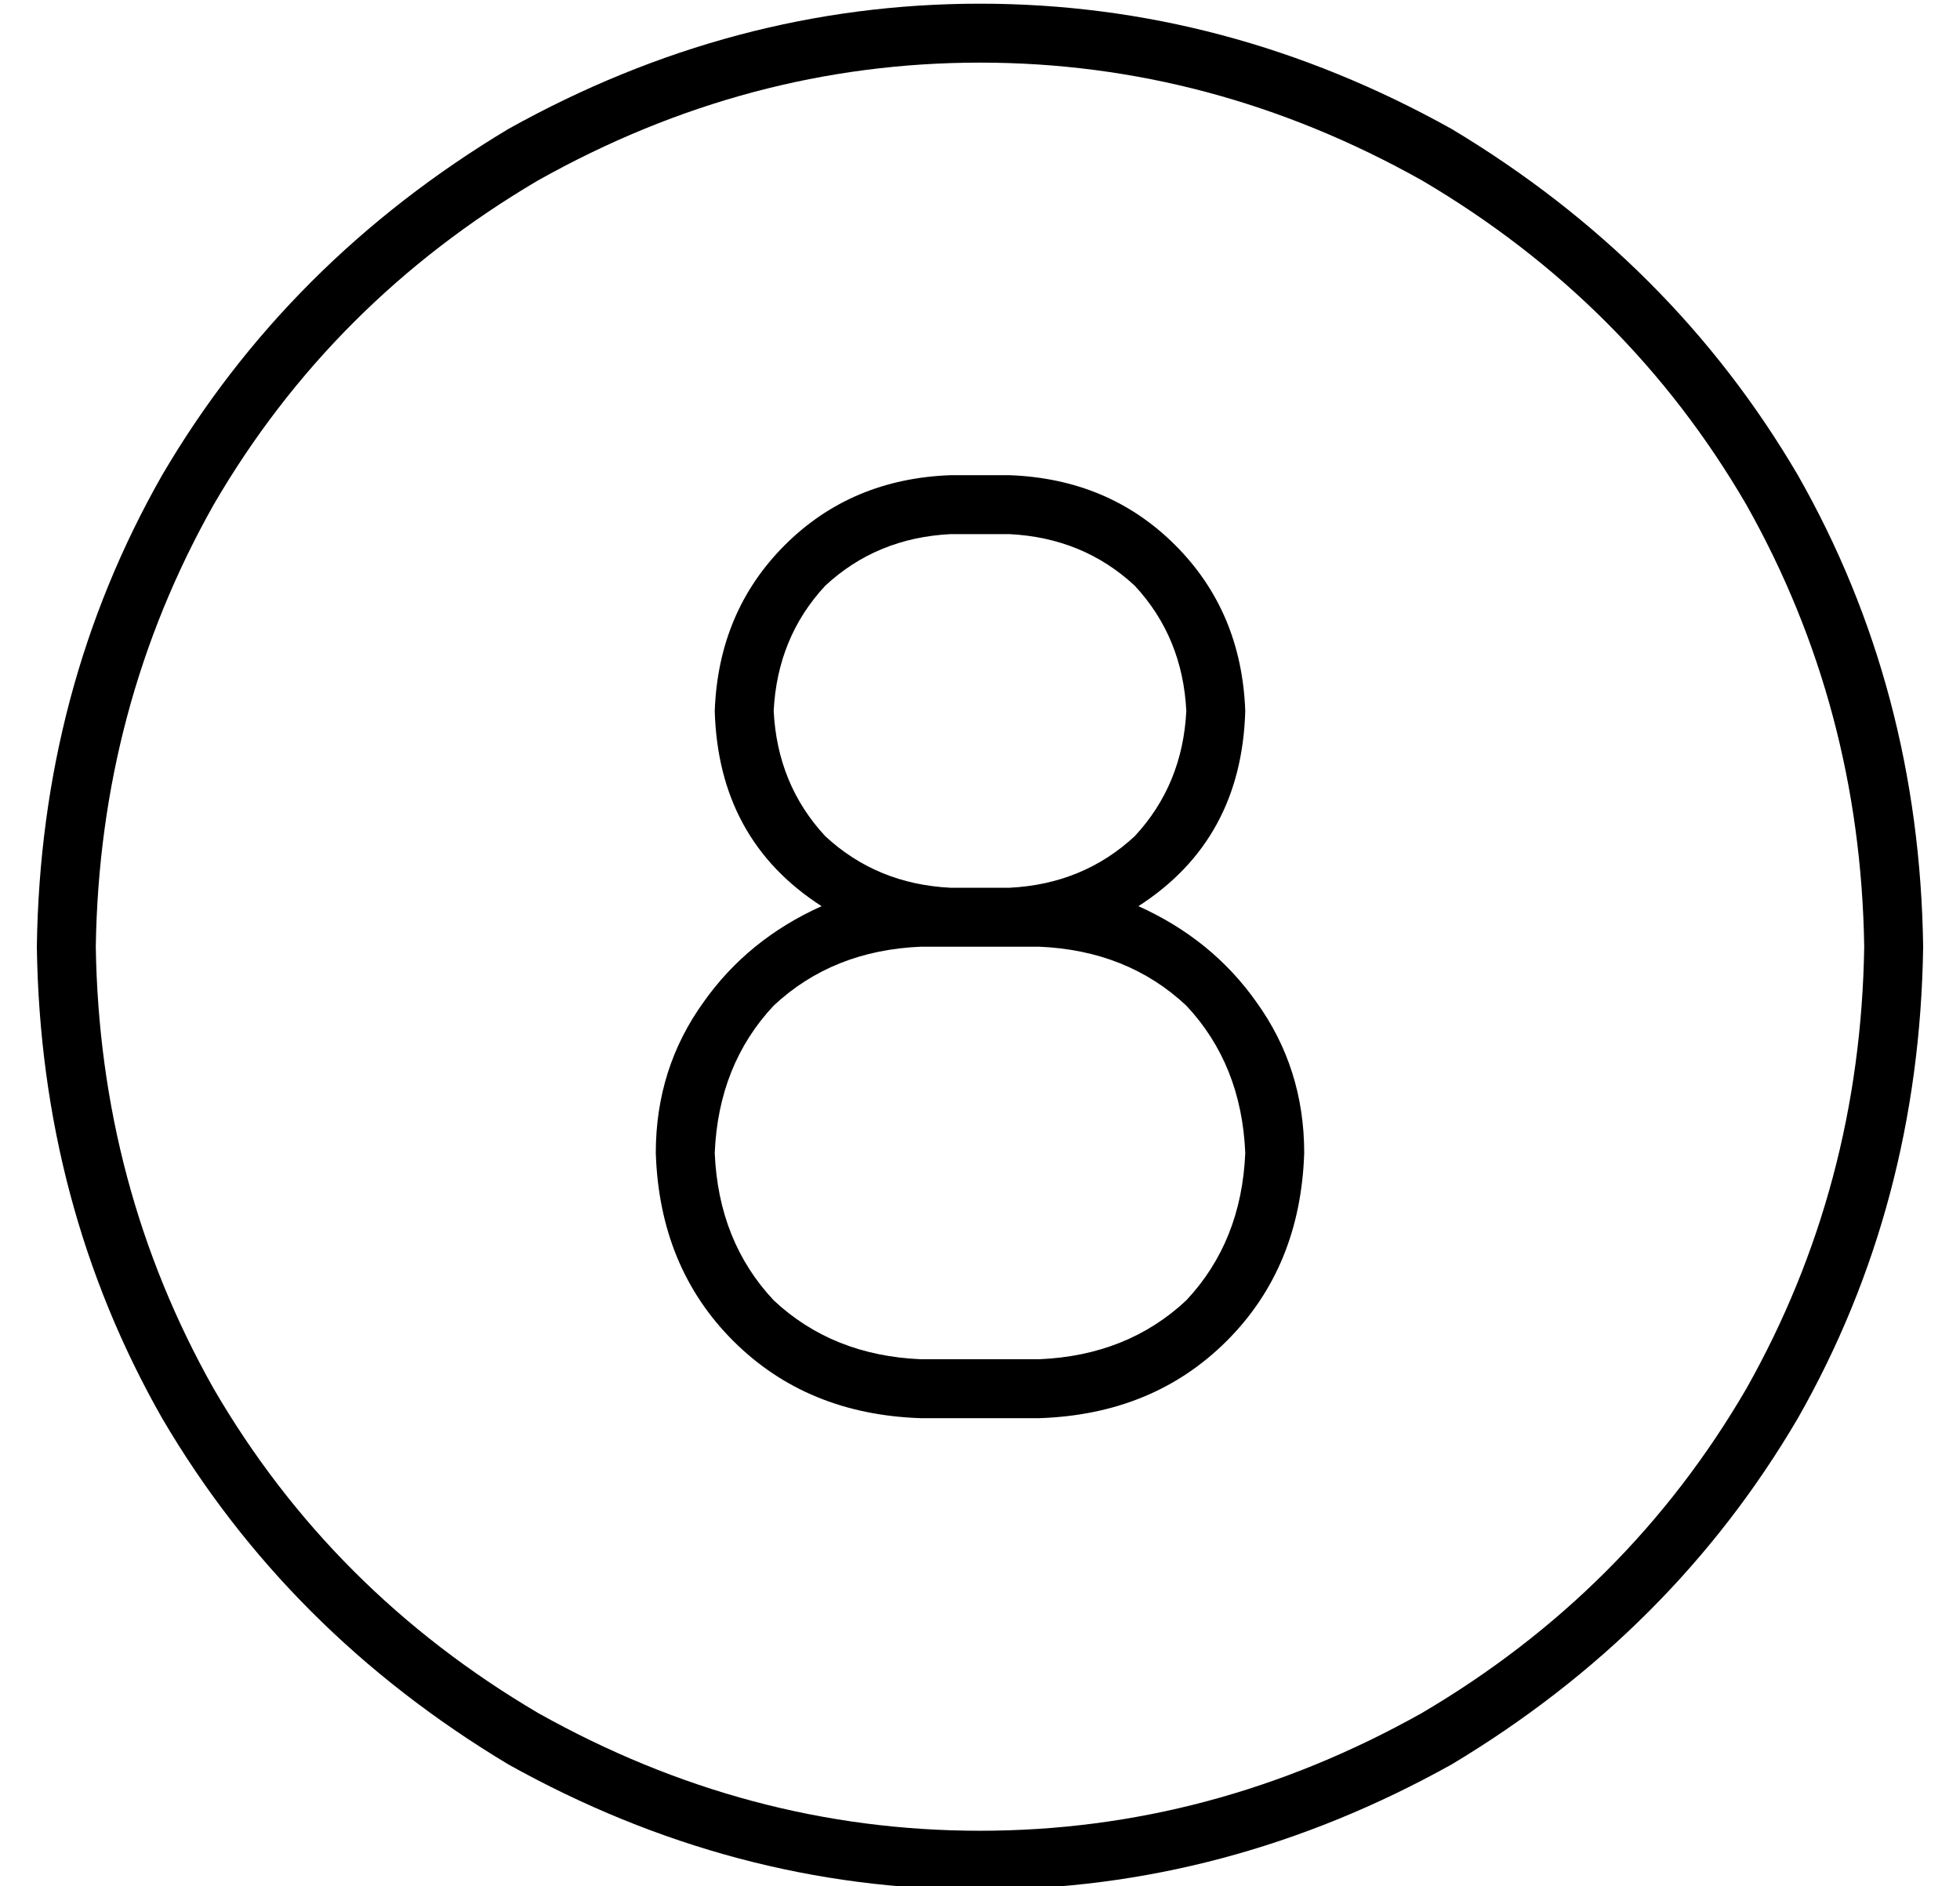 <?xml version="1.0" standalone="no"?>
<!DOCTYPE svg PUBLIC "-//W3C//DTD SVG 1.1//EN" "http://www.w3.org/Graphics/SVG/1.1/DTD/svg11.dtd" >
<svg xmlns="http://www.w3.org/2000/svg" xmlns:xlink="http://www.w3.org/1999/xlink" version="1.1" viewBox="-10 -40 532 512">
   <path fill="currentColor"
d="M496 217q-1 -65 -32 -120v0v0q-32 -55 -88 -88q-57 -32 -120 -32t-120 32q-56 33 -88 88q-31 55 -32 120q1 65 32 120q32 55 88 88q57 32 120 32t120 -32q56 -33 88 -88q31 -55 32 -120v0zM0 217q1 -70 34 -128v0v0q34 -58 94 -94q61 -34 128 -34t128 34q60 36 94 94
q33 58 34 128q-1 70 -34 128q-34 58 -94 94q-61 34 -128 34t-128 -34q-60 -36 -94 -94q-33 -58 -34 -128v0zM264 89q27 1 45 19v0v0q18 18 19 45q-1 35 -29 53q20 9 32 26q13 18 13 41q-1 31 -21 51t-51 21h-32v0q-31 -1 -51 -21t-21 -51q0 -23 13 -41q12 -17 32 -26
q-28 -18 -29 -53q1 -27 19 -45t45 -19h16v0zM248 201v0v0v0v0h16v0v0v0q20 -1 34 -14q13 -14 14 -34q-1 -20 -14 -34q-14 -13 -34 -14h-16v0q-20 1 -34 14q-13 14 -14 34q1 20 14 34q14 13 34 14v0zM264 217h-16h16h-24q-24 1 -40 16q-15 16 -16 40q1 24 16 40q16 15 40 16
h32v0q24 -1 40 -16q15 -16 16 -40q-1 -24 -16 -40q-16 -15 -40 -16h-8v0z" />
</svg>
